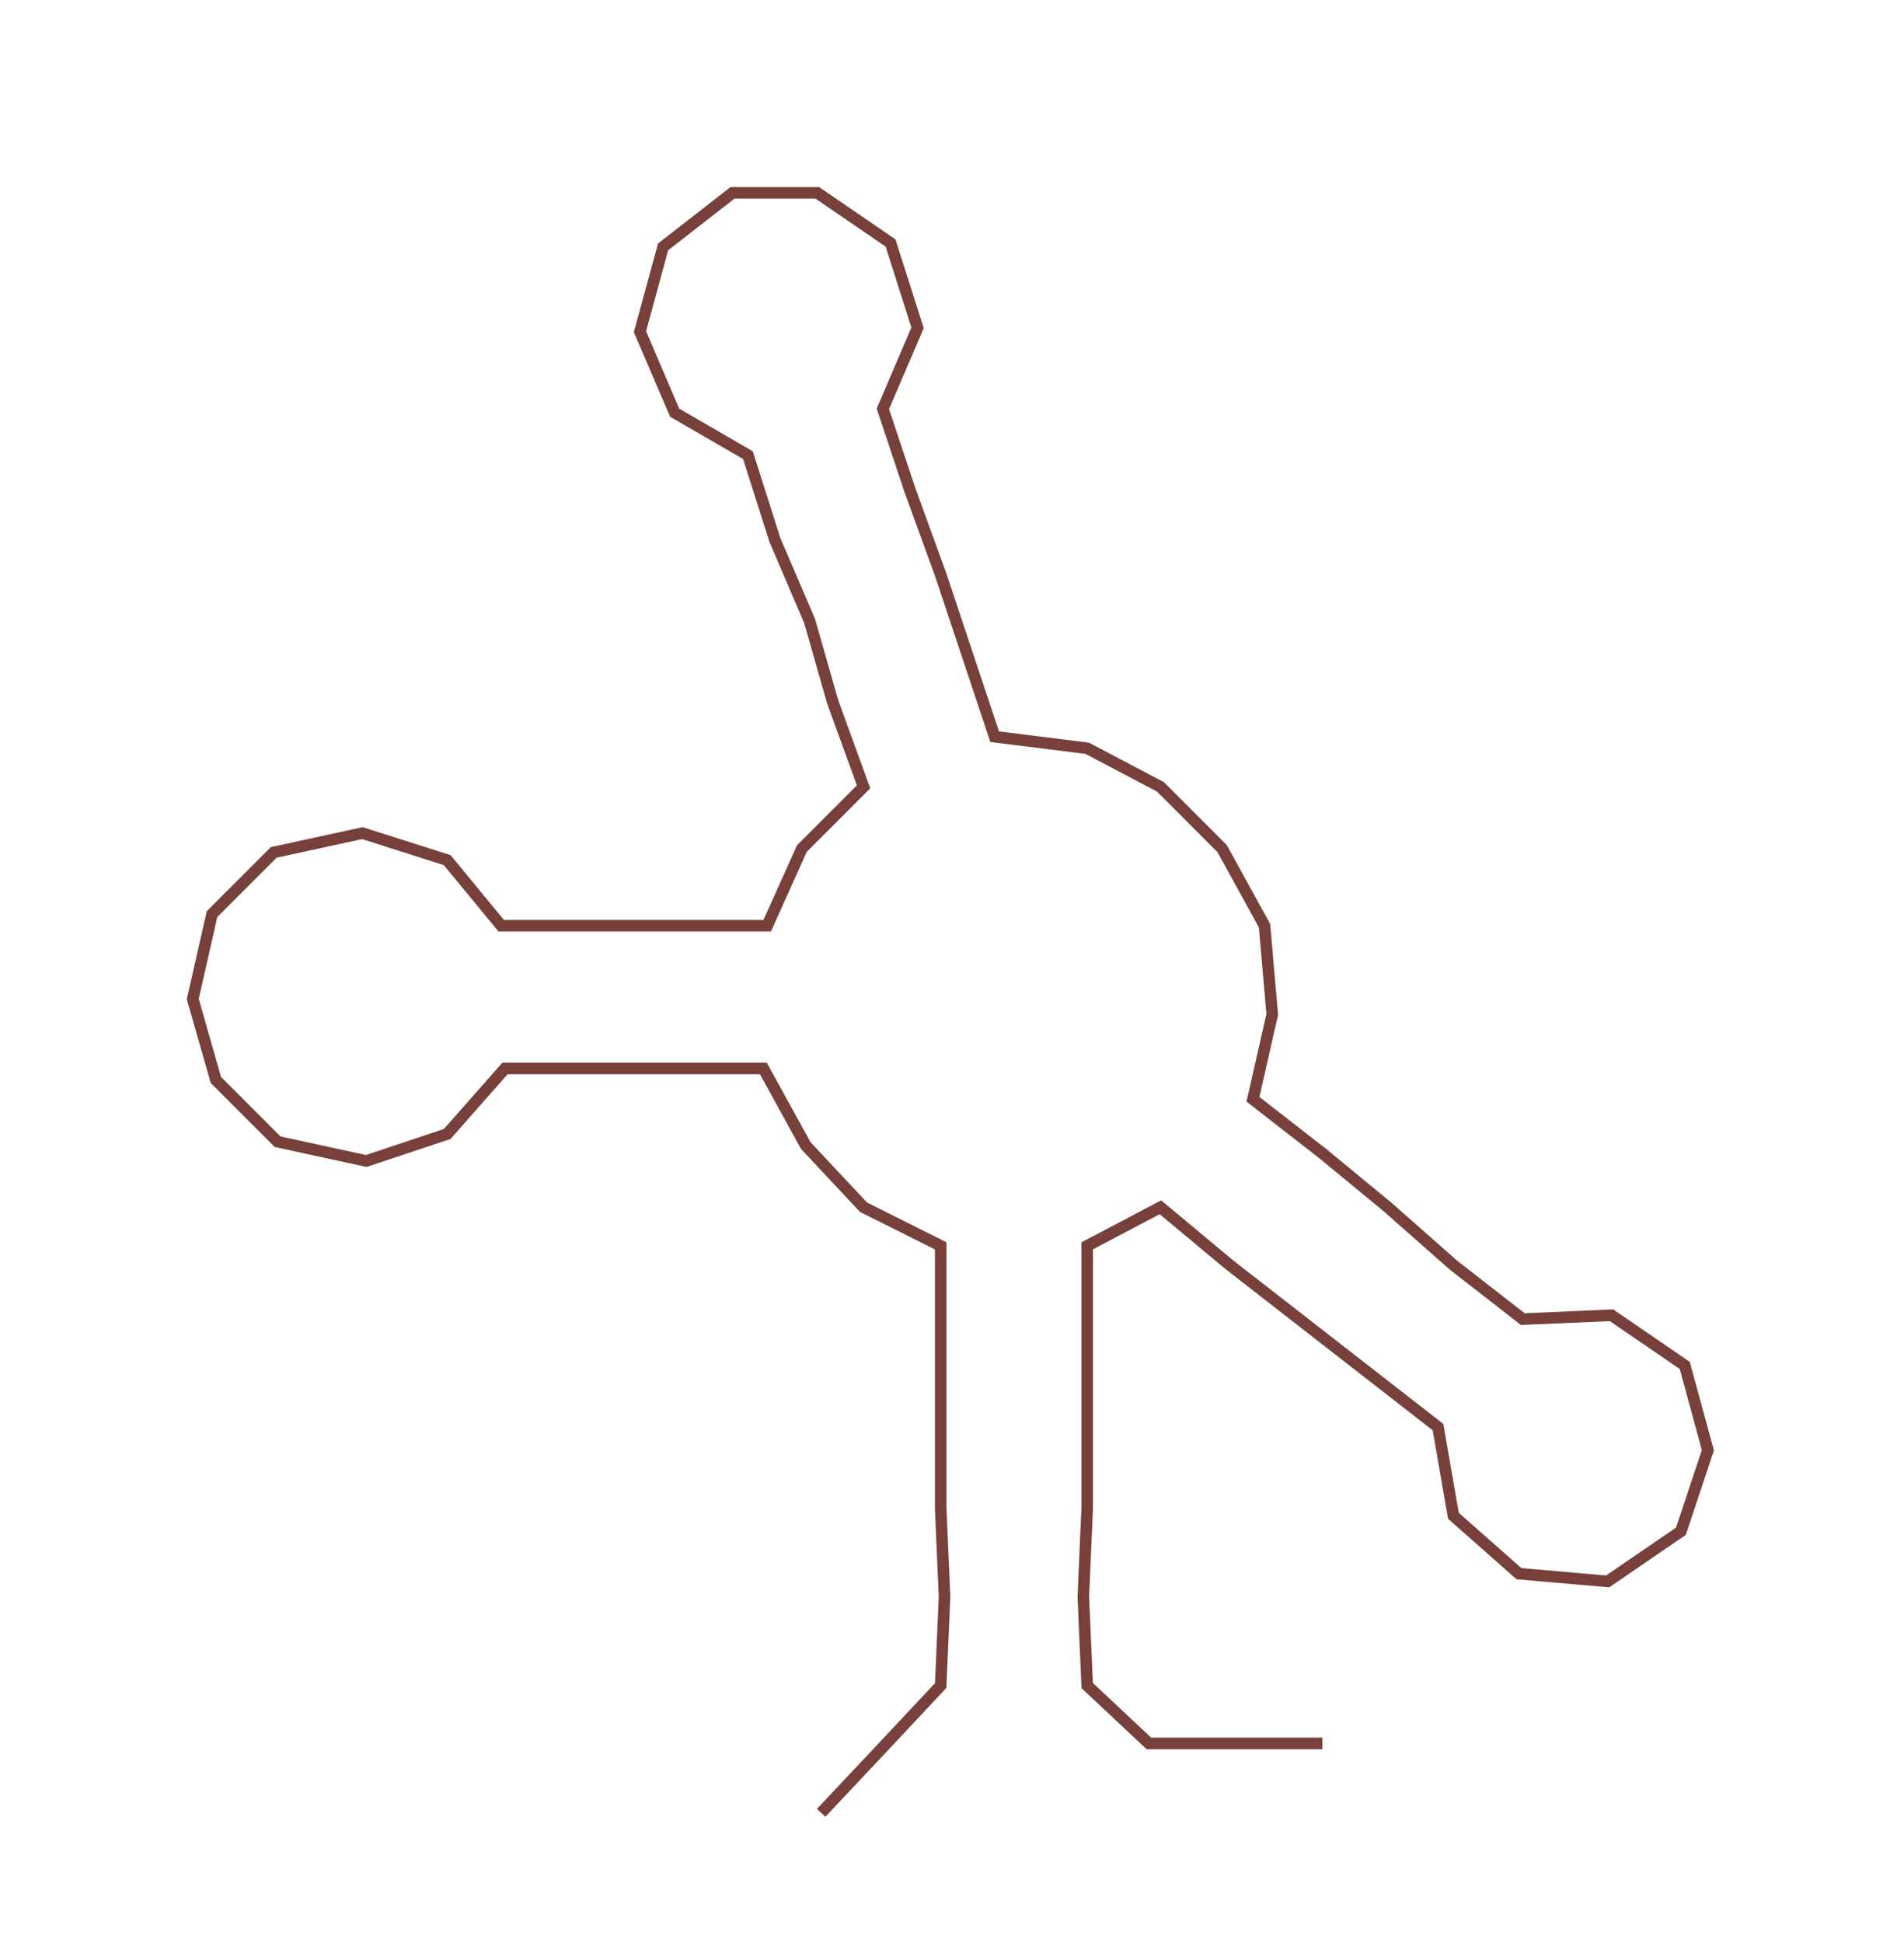 <ns0:svg xmlns:ns0="http://www.w3.org/2000/svg" width="294.106px" height="300px" viewBox="0 0 493.87 503.768"><ns0:path style="stroke:#78403a;stroke-width:3px;fill:none;" d="M213 470 L213 470 L229 453 L244 437 L245 414 L244 391 L244 369 L244 346 L244 323 L224 313 L209 297 L198 277 L176 277 L153 277 L131 277 L116 294 L95 301 L72 296 L56 280 L50 259 L55 237 L71 221 L94 216 L116 223 L130 240 L153 240 L176 240 L199 240 L208 220 L224 204 L216 182 L210 161 L201 140 L194 118 L175 107 L166 86 L172 64 L190 50 L212 50 L231 63 L238 85 L229 106 L236 127 L244 149 L251 170 L258 191 L282 194 L301 204 L317 220 L328 240 L330 263 L325 285 L343 299 L360 313 L377 328 L395 342 L418 341 L437 354 L443 376 L436 397 L417 410 L394 408 L377 393 L373 370 L355 356 L337 342 L319 328 L301 313 L282 323 L282 346 L282 369 L282 391 L281 414 L282 437 L298 452 L321 452 L343 452" /></ns0:svg>